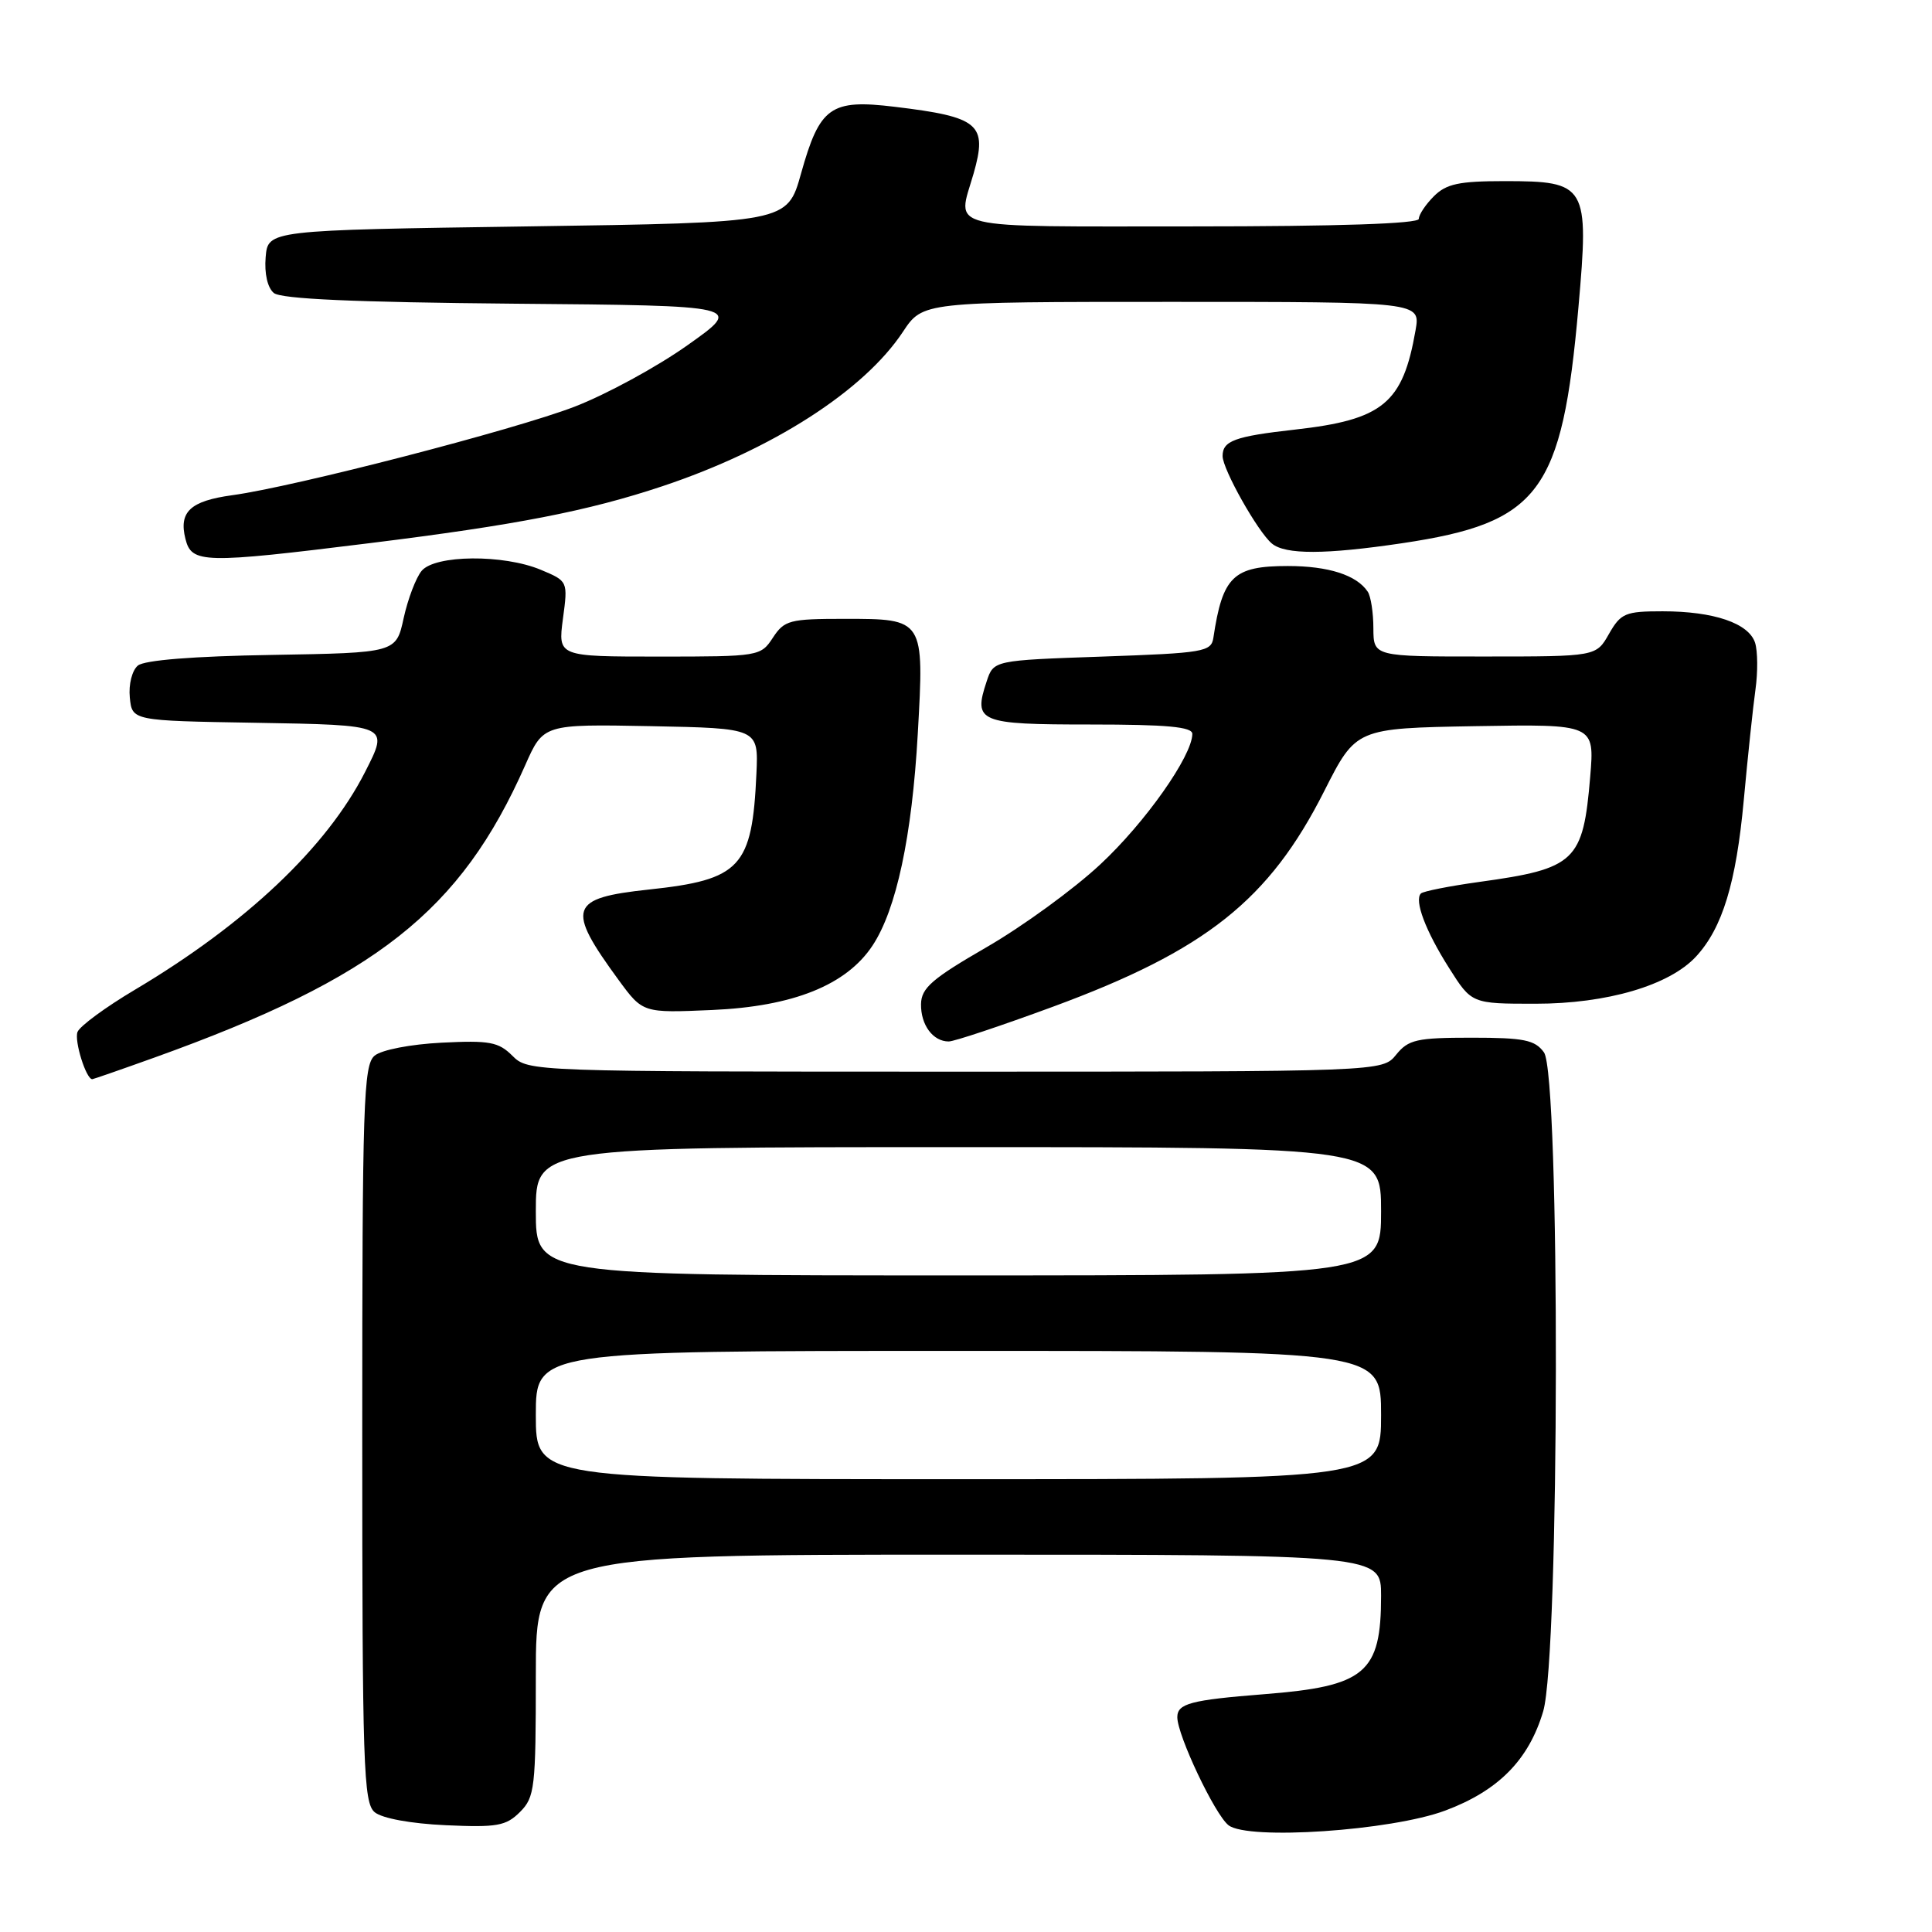 <?xml version="1.0" encoding="UTF-8" standalone="no"?>
<!DOCTYPE svg PUBLIC "-//W3C//DTD SVG 1.1//EN" "http://www.w3.org/Graphics/SVG/1.1/DTD/svg11.dtd" >
<svg xmlns="http://www.w3.org/2000/svg" xmlns:xlink="http://www.w3.org/1999/xlink" version="1.1" viewBox="0 0 256 256">
 <g >
 <path fill="currentColor"
d=" M 191.50 239.91 C 198.54 237.28 202.57 233.20 204.48 226.76 C 206.66 219.42 206.75 142.41 204.58 139.44 C 203.38 137.79 201.92 137.50 194.99 137.50 C 187.73 137.50 186.62 137.75 185.00 139.75 C 183.18 142.00 183.18 142.00 126.59 142.00 C 70.40 142.00 69.99 141.99 67.90 139.90 C 66.06 138.06 64.86 137.84 58.53 138.16 C 54.40 138.37 50.57 139.11 49.64 139.88 C 48.16 141.11 48.00 146.05 48.00 190.00 C 48.00 234.13 48.16 238.89 49.65 240.13 C 50.64 240.94 54.44 241.64 59.05 241.85 C 65.86 242.16 67.05 241.95 68.90 240.10 C 70.86 238.14 71.00 236.92 71.00 222.00 C 71.00 206.00 71.00 206.00 127.00 206.00 C 183.00 206.00 183.00 206.00 183.00 211.45 C 183.00 221.69 180.93 223.44 167.50 224.49 C 157.76 225.26 156.00 225.73 156.00 227.54 C 156.00 229.93 160.97 240.43 162.78 241.85 C 165.35 243.87 184.36 242.58 191.50 239.91 Z  M 20.50 140.12 C 49.85 129.57 61.03 120.75 69.59 101.40 C 72.00 95.95 72.00 95.95 86.25 96.22 C 100.50 96.50 100.50 96.50 100.23 102.50 C 99.67 114.93 98.15 116.57 85.97 117.87 C 75.41 119.00 74.98 120.30 81.98 129.87 C 85.18 134.23 85.18 134.23 94.37 133.83 C 105.10 133.36 112.15 130.53 115.61 125.30 C 118.77 120.53 120.84 110.86 121.61 97.23 C 122.47 81.98 122.48 82.00 111.90 82.00 C 104.63 82.00 103.93 82.18 102.41 84.50 C 100.80 86.96 100.56 87.00 87.35 87.00 C 73.93 87.00 73.93 87.00 74.59 82.00 C 75.26 77.01 75.26 77.01 71.66 75.50 C 66.71 73.43 57.65 73.51 55.87 75.64 C 55.12 76.54 54.05 79.35 53.49 81.89 C 52.49 86.50 52.49 86.50 36.07 86.78 C 25.64 86.95 19.14 87.47 18.27 88.19 C 17.50 88.83 17.03 90.68 17.20 92.41 C 17.50 95.50 17.50 95.50 33.75 95.77 C 51.67 96.08 51.56 96.03 48.37 102.30 C 43.29 112.28 32.58 122.41 17.87 131.15 C 13.98 133.46 10.57 135.97 10.27 136.74 C 9.82 137.92 11.41 143.01 12.23 143.00 C 12.38 142.99 16.10 141.70 20.50 140.12 Z  M 139.51 133.40 C 159.78 125.93 168.18 119.26 175.47 104.82 C 179.68 96.50 179.68 96.50 195.49 96.22 C 211.29 95.95 211.29 95.95 210.71 102.92 C 209.77 114.15 208.77 115.10 196.01 116.86 C 192.05 117.41 188.57 118.10 188.28 118.39 C 187.37 119.30 188.89 123.35 192.00 128.25 C 195.00 133.00 195.00 133.00 203.46 133.00 C 212.93 133.00 221.21 130.57 224.74 126.74 C 228.23 122.96 230.05 116.99 231.06 106.01 C 231.59 100.23 232.29 93.63 232.61 91.35 C 232.93 89.07 232.91 86.29 232.56 85.18 C 231.73 82.58 227.10 81.00 220.30 81.00 C 215.36 81.00 214.77 81.25 213.20 83.99 C 211.50 86.99 211.50 86.99 196.75 86.99 C 182.00 87.00 182.00 87.00 181.98 83.25 C 181.98 81.19 181.64 79.00 181.23 78.40 C 179.77 76.20 176.02 75.00 170.64 75.00 C 163.42 75.00 162.00 76.36 160.78 84.50 C 160.50 86.37 159.51 86.53 146.07 87.00 C 131.66 87.50 131.66 87.50 130.74 90.28 C 128.94 95.69 129.67 96.00 144.47 96.00 C 154.63 96.00 158.00 96.31 157.99 97.25 C 157.97 100.17 151.73 109.02 145.79 114.54 C 142.28 117.82 135.50 122.75 130.74 125.50 C 123.49 129.69 122.08 130.91 122.04 133.05 C 122.00 135.81 123.62 138.00 125.71 138.00 C 126.43 138.00 132.64 135.93 139.51 133.40 Z  M 48.99 71.97 C 68.38 69.57 77.90 67.72 87.79 64.42 C 102.35 59.56 114.47 51.78 119.64 43.97 C 122.27 40.00 122.27 40.00 155.24 40.00 C 188.22 40.00 188.22 40.00 187.57 43.75 C 185.88 53.46 183.26 55.62 171.54 56.93 C 163.60 57.82 162.00 58.41 162.00 60.43 C 162.00 62.18 166.68 70.49 168.53 72.02 C 170.31 73.51 175.62 73.49 185.79 71.98 C 204.00 69.26 206.98 65.27 209.15 40.73 C 210.58 24.52 210.28 24.00 199.35 24.00 C 193.33 24.00 191.64 24.36 190.00 26.00 C 188.90 27.10 188.00 28.45 188.00 29.00 C 188.00 29.64 177.33 30.00 158.00 30.00 C 124.54 30.00 126.83 30.55 129.00 23.02 C 130.88 16.44 129.76 15.50 118.55 14.15 C 110.05 13.12 108.62 14.14 106.14 23.00 C 104.32 29.50 104.32 29.50 69.91 30.00 C 35.50 30.50 35.50 30.50 35.20 34.09 C 35.02 36.25 35.45 38.13 36.28 38.82 C 37.24 39.62 47.00 40.05 68.08 40.24 C 98.50 40.50 98.50 40.50 91.13 45.72 C 87.08 48.60 80.33 52.27 76.13 53.89 C 68.19 56.95 39.01 64.50 30.76 65.62 C 25.22 66.38 23.67 67.82 24.57 71.40 C 25.39 74.67 26.89 74.71 48.99 71.97 Z  M 71.00 187.50 C 71.00 179.00 71.00 179.00 127.00 179.00 C 183.00 179.00 183.00 179.00 183.00 187.50 C 183.00 196.00 183.00 196.00 127.00 196.00 C 71.00 196.00 71.00 196.00 71.00 187.50 Z  M 71.00 160.50 C 71.00 152.00 71.00 152.00 127.00 152.00 C 183.00 152.00 183.00 152.00 183.00 160.50 C 183.00 169.00 183.00 169.00 127.00 169.00 C 71.00 169.00 71.00 169.00 71.00 160.50 Z "/>
</g>
</svg>